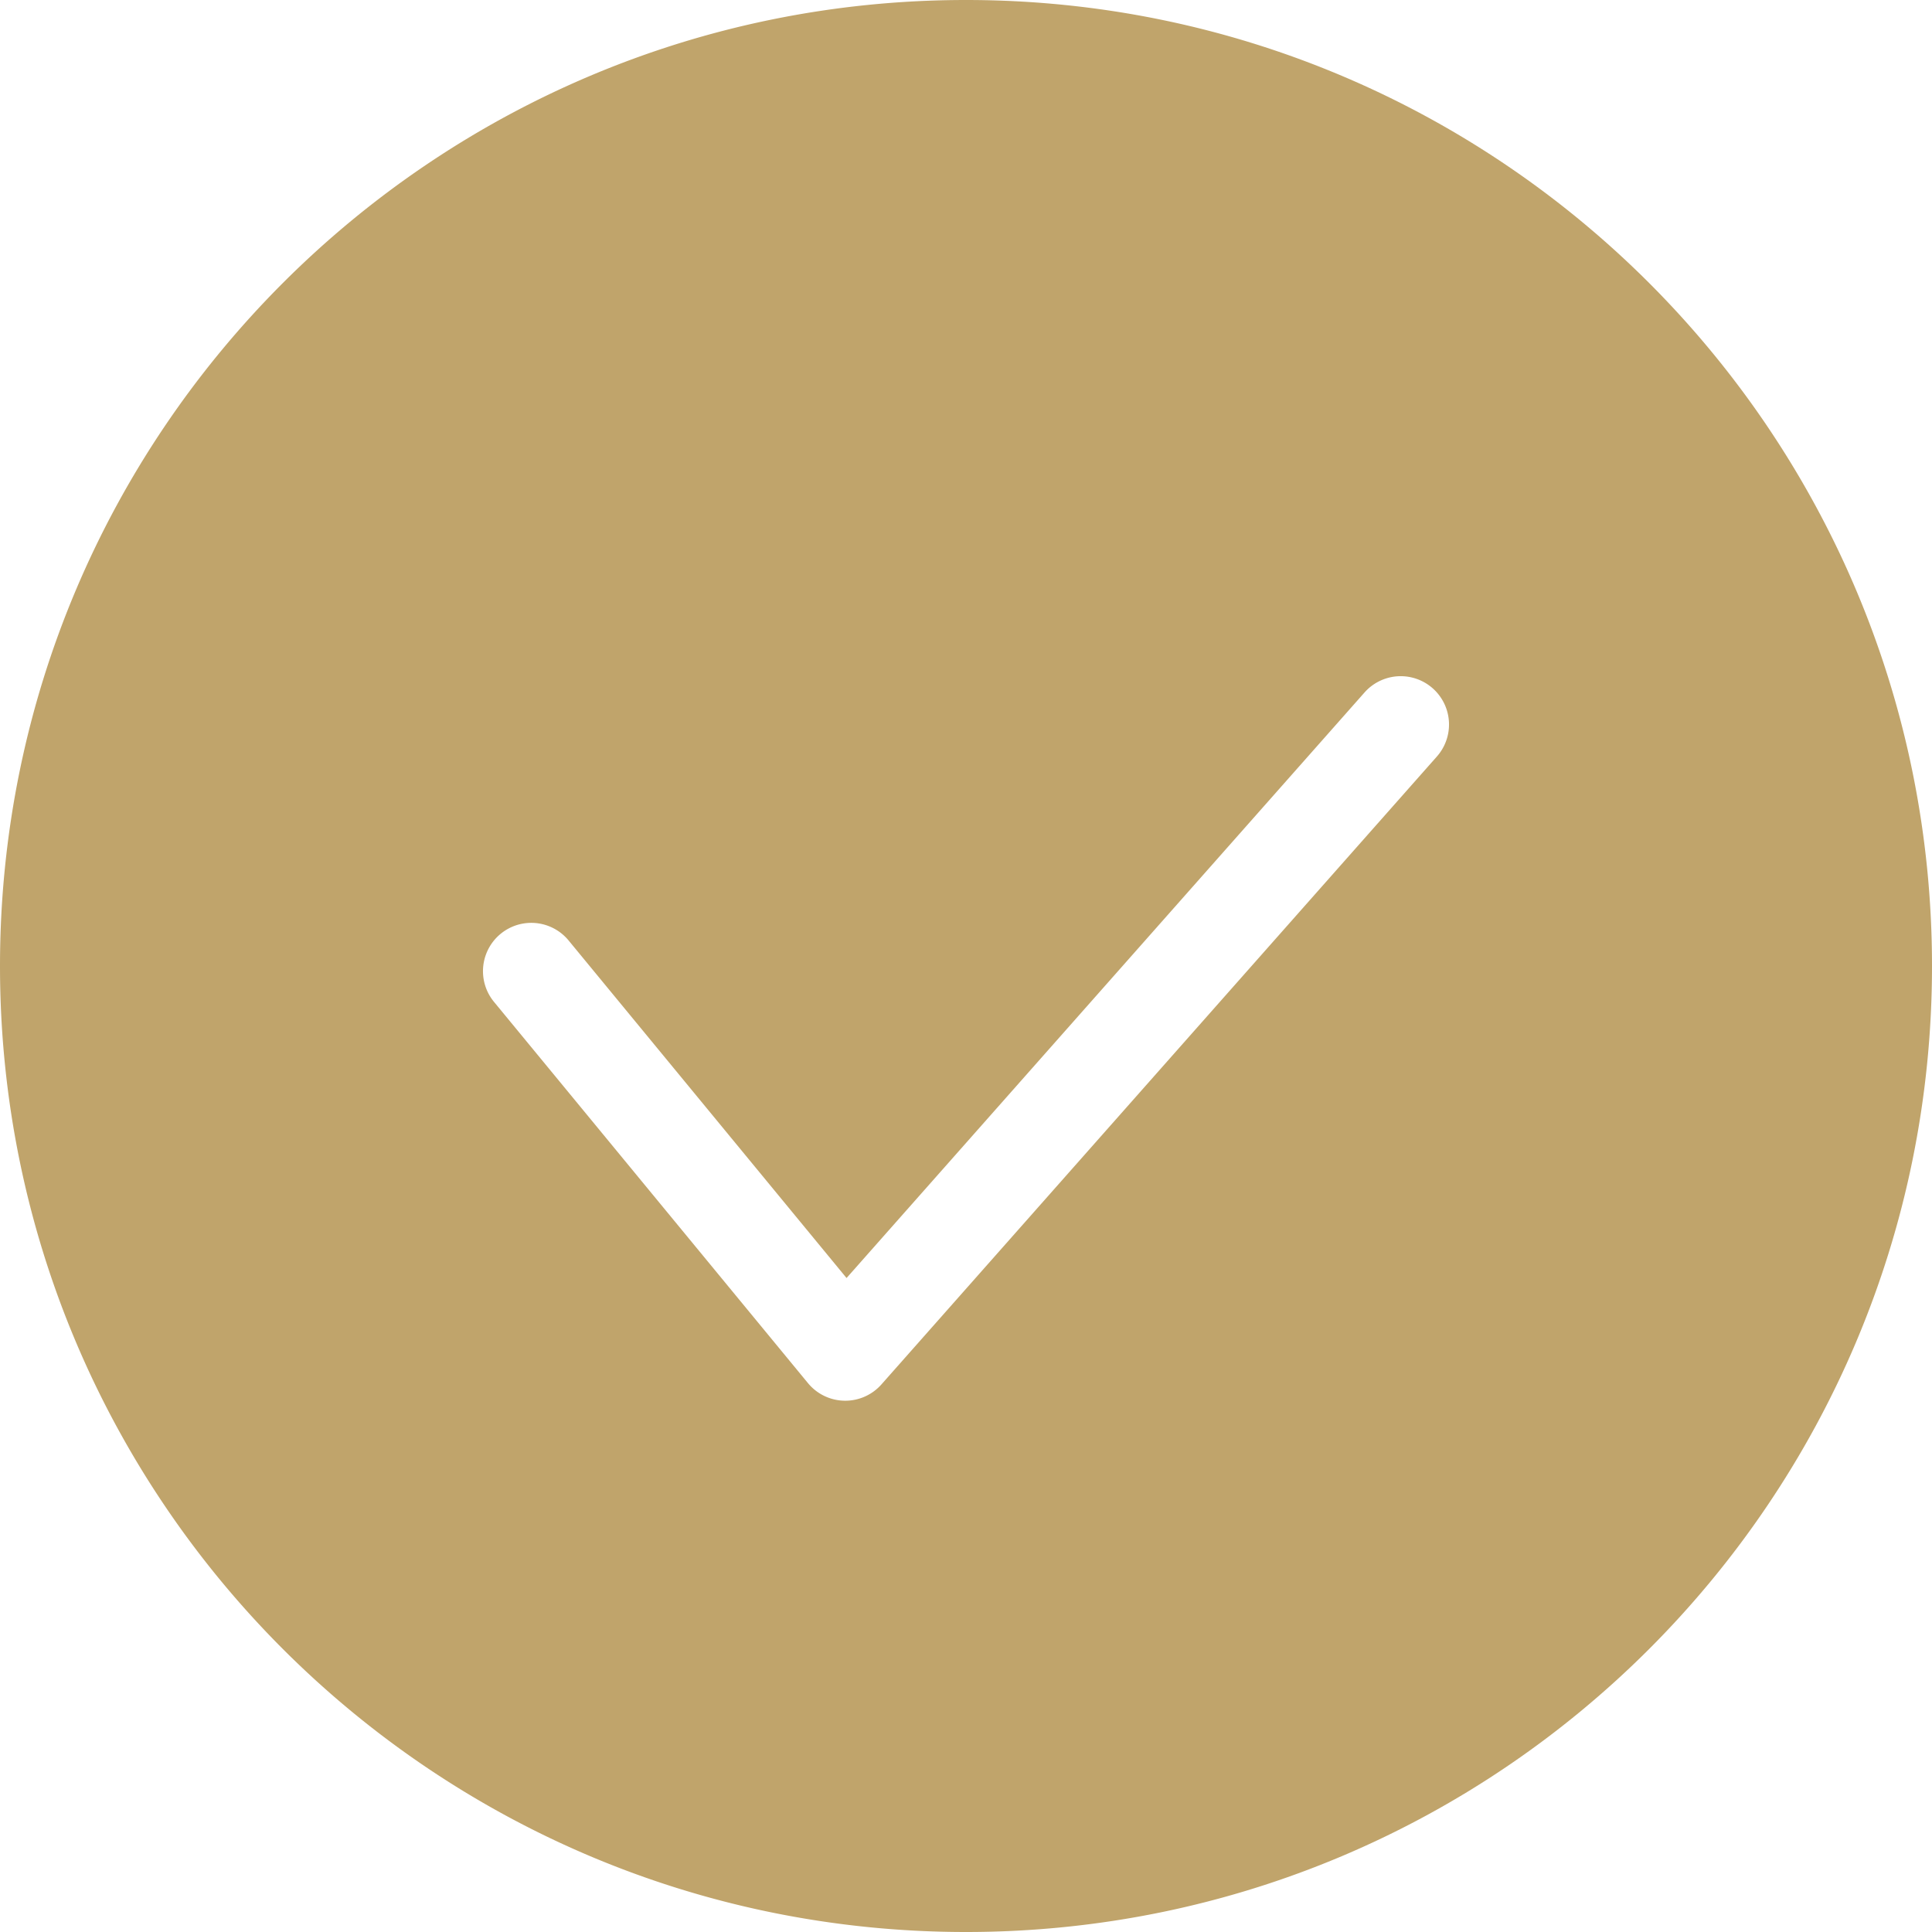 <svg xmlns="http://www.w3.org/2000/svg" viewBox="0 0 40 40">
  <path d="M20 40C8.954 40 0 31.046 0 20S8.954 0 20 0s20 8.954 20 20-8.954 20-20 20zm8.251-25.663L17.527 26.46l-5.755-6.989a1 1 0 00-1.544 1.272l6.5 7.893a1 1 0 001.521.027l11.5-13a1 1 0 00-1.498-1.326z" fill="#C0A46B" fill-rule="evenodd"/>
</svg>
